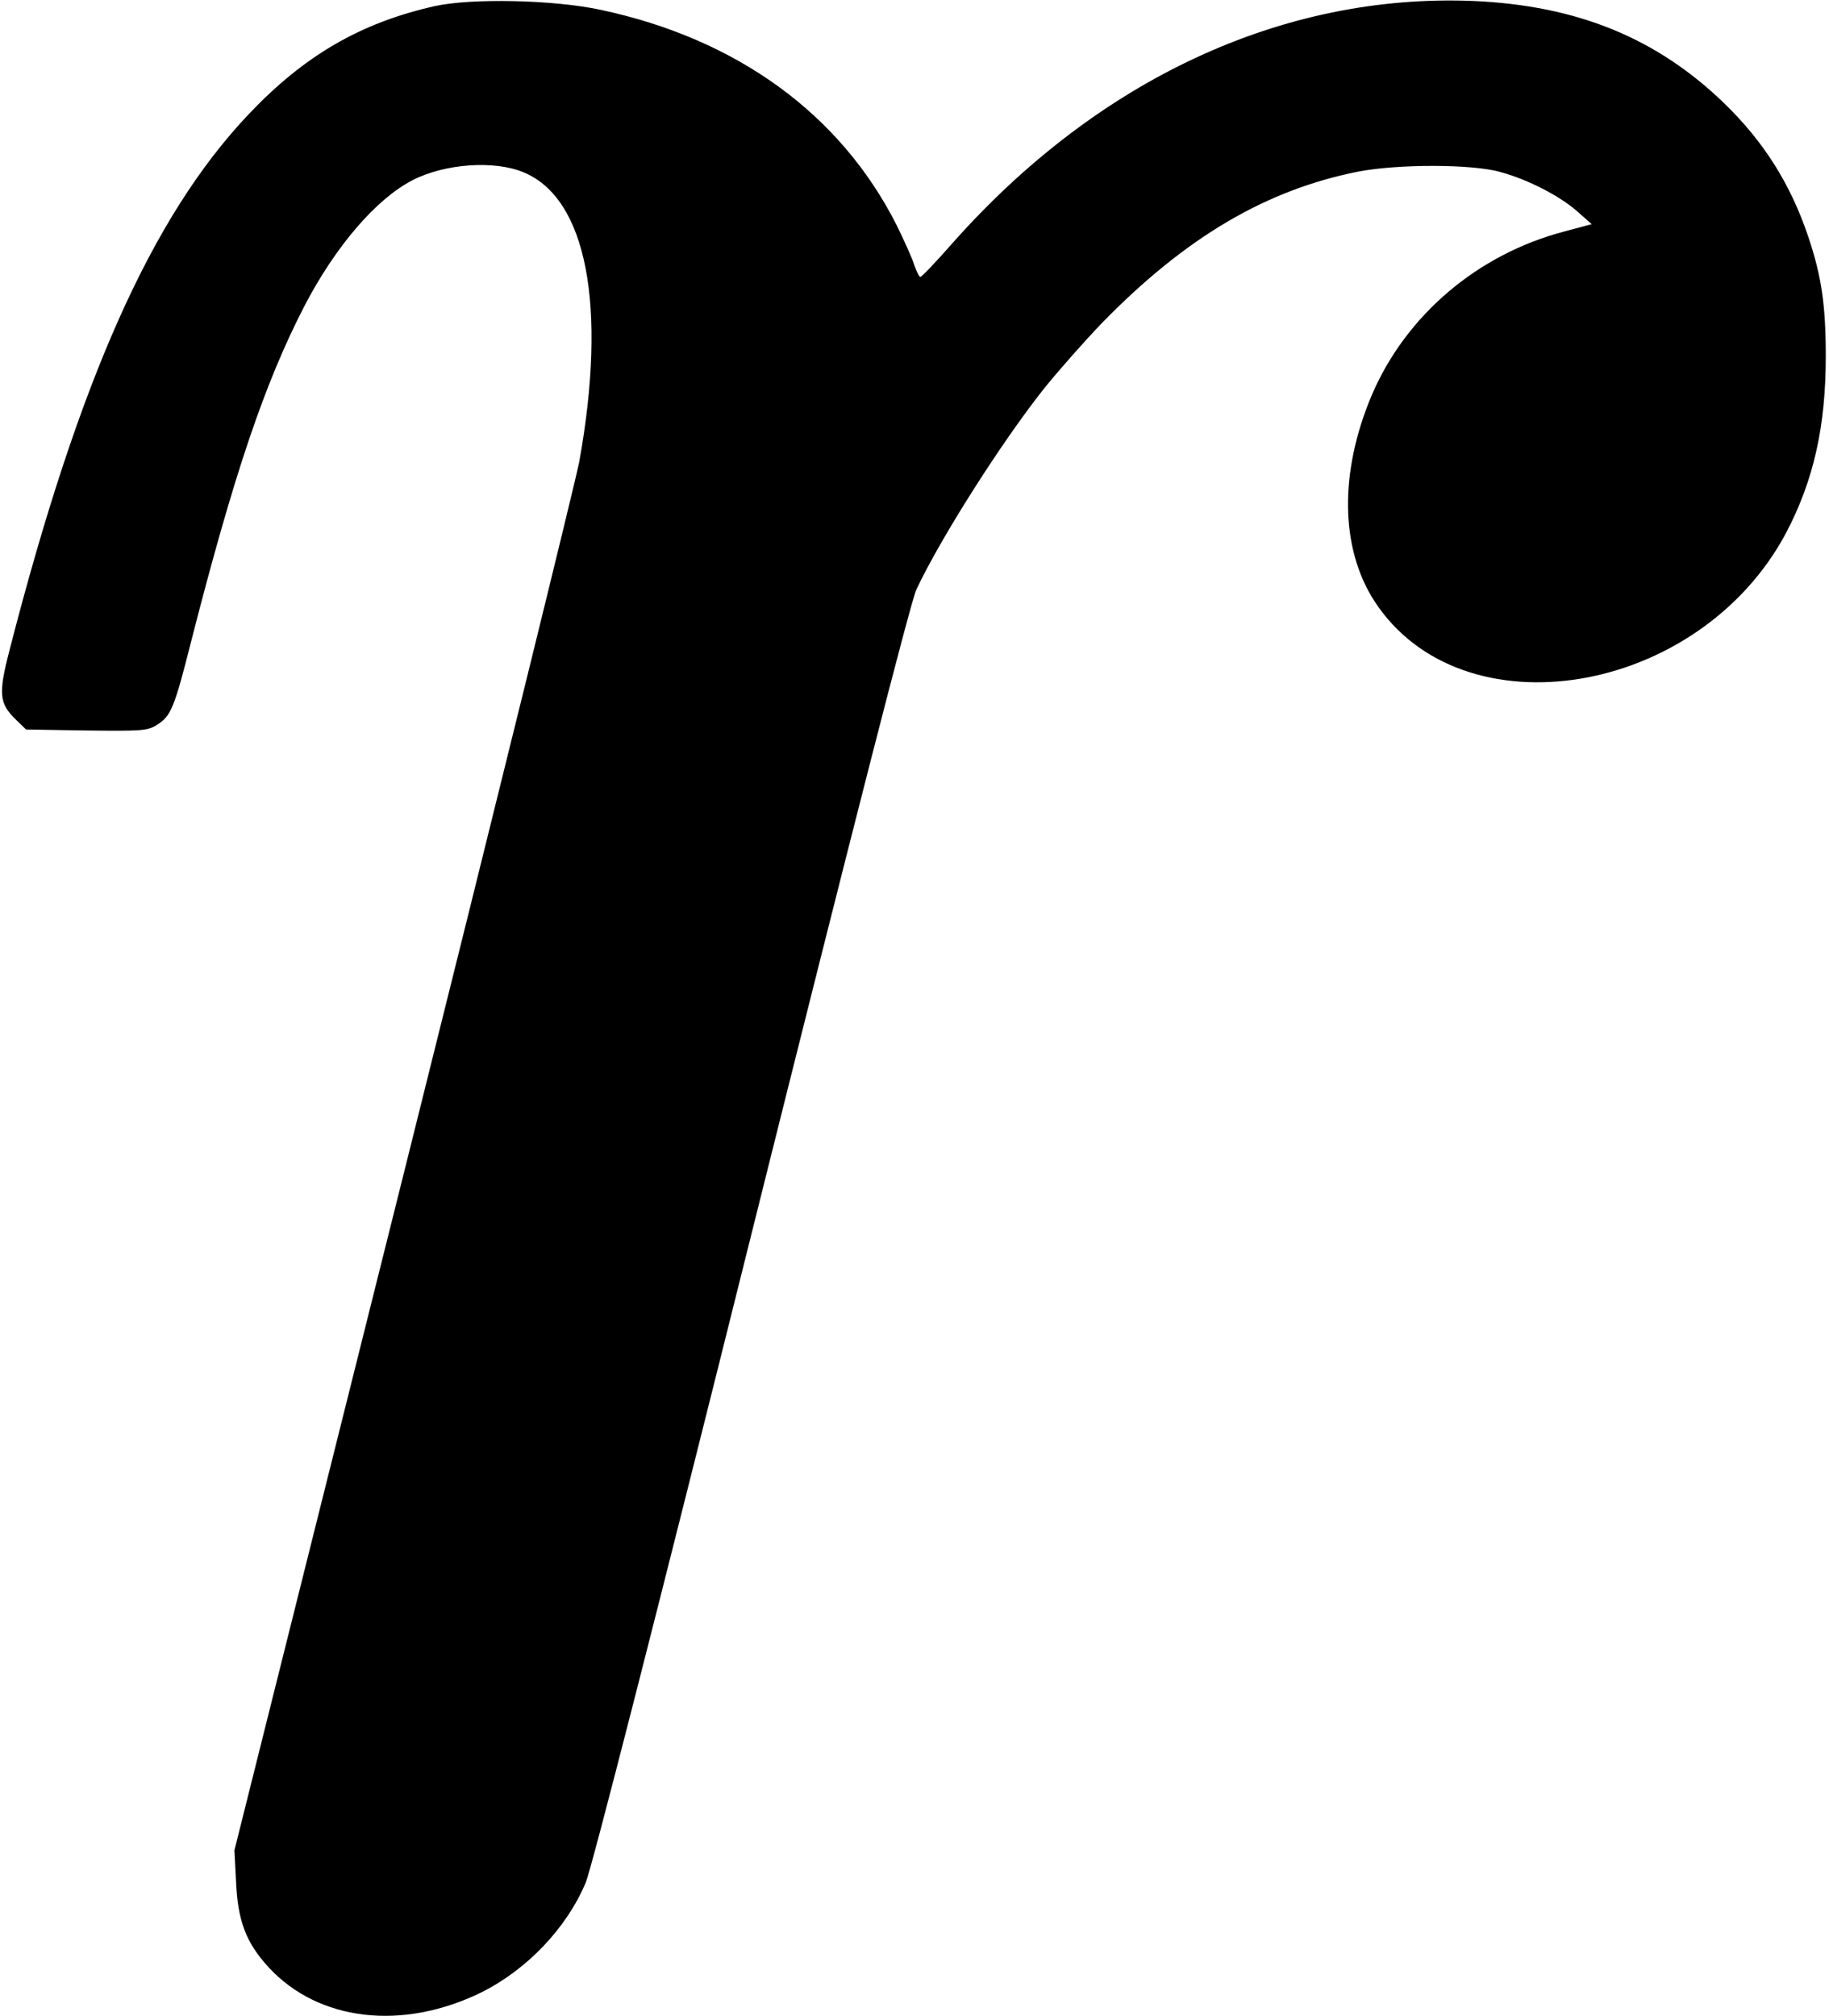 <?xml version="1.0" standalone="no"?>
<!DOCTYPE svg PUBLIC "-//W3C//DTD SVG 20010904//EN"
 "http://www.w3.org/TR/2001/REC-SVG-20010904/DTD/svg10.dtd">
<svg version="1.0" xmlns="http://www.w3.org/2000/svg"
 width="568pt" height="626pt" viewBox="0 0 568 626"
 preserveAspectRatio="xMidYMid meet">
<g transform="translate(0,626) scale(0.1,-0.1)"
fill="#000000" stroke="none">
<path d="M1350 6241 c-231 -52 -406 -154 -579 -337 -299 -316 -525 -821 -741
-1661 -36 -139 -33 -167 21 -219 l30 -29 187 -3 c172 -2 190 -1 219 17 44 28
54 51 107 261 133 520 228 801 352 1041 97 186 223 332 336 390 100 51 253 62
344 24 196 -81 260 -415 173 -898 -11 -59 -256 -1054 -545 -2210 l-526 -2102
5 -95 c5 -124 31 -192 102 -269 155 -167 415 -197 660 -77 142 71 265 200 324
341 18 42 226 855 515 2015 309 1238 495 1965 512 2000 76 161 263 455 395
622 45 56 128 150 183 207 258 264 507 411 793 468 123 24 355 24 442 -1 86
-23 186 -75 240 -123 l44 -39 -86 -23 c-269 -71 -491 -260 -597 -508 -101
-239 -98 -474 8 -639 271 -418 1009 -296 1279 212 85 162 123 329 123 548 0
157 -13 248 -54 370 -55 164 -138 295 -259 413 -211 205 -459 306 -782 320
-591 24 -1166 -243 -1618 -753 -50 -57 -95 -104 -99 -104 -3 0 -12 17 -19 38
-6 20 -31 75 -54 122 -174 345 -496 580 -922 670 -146 31 -400 36 -513 11z"/>
</g>
</svg>
